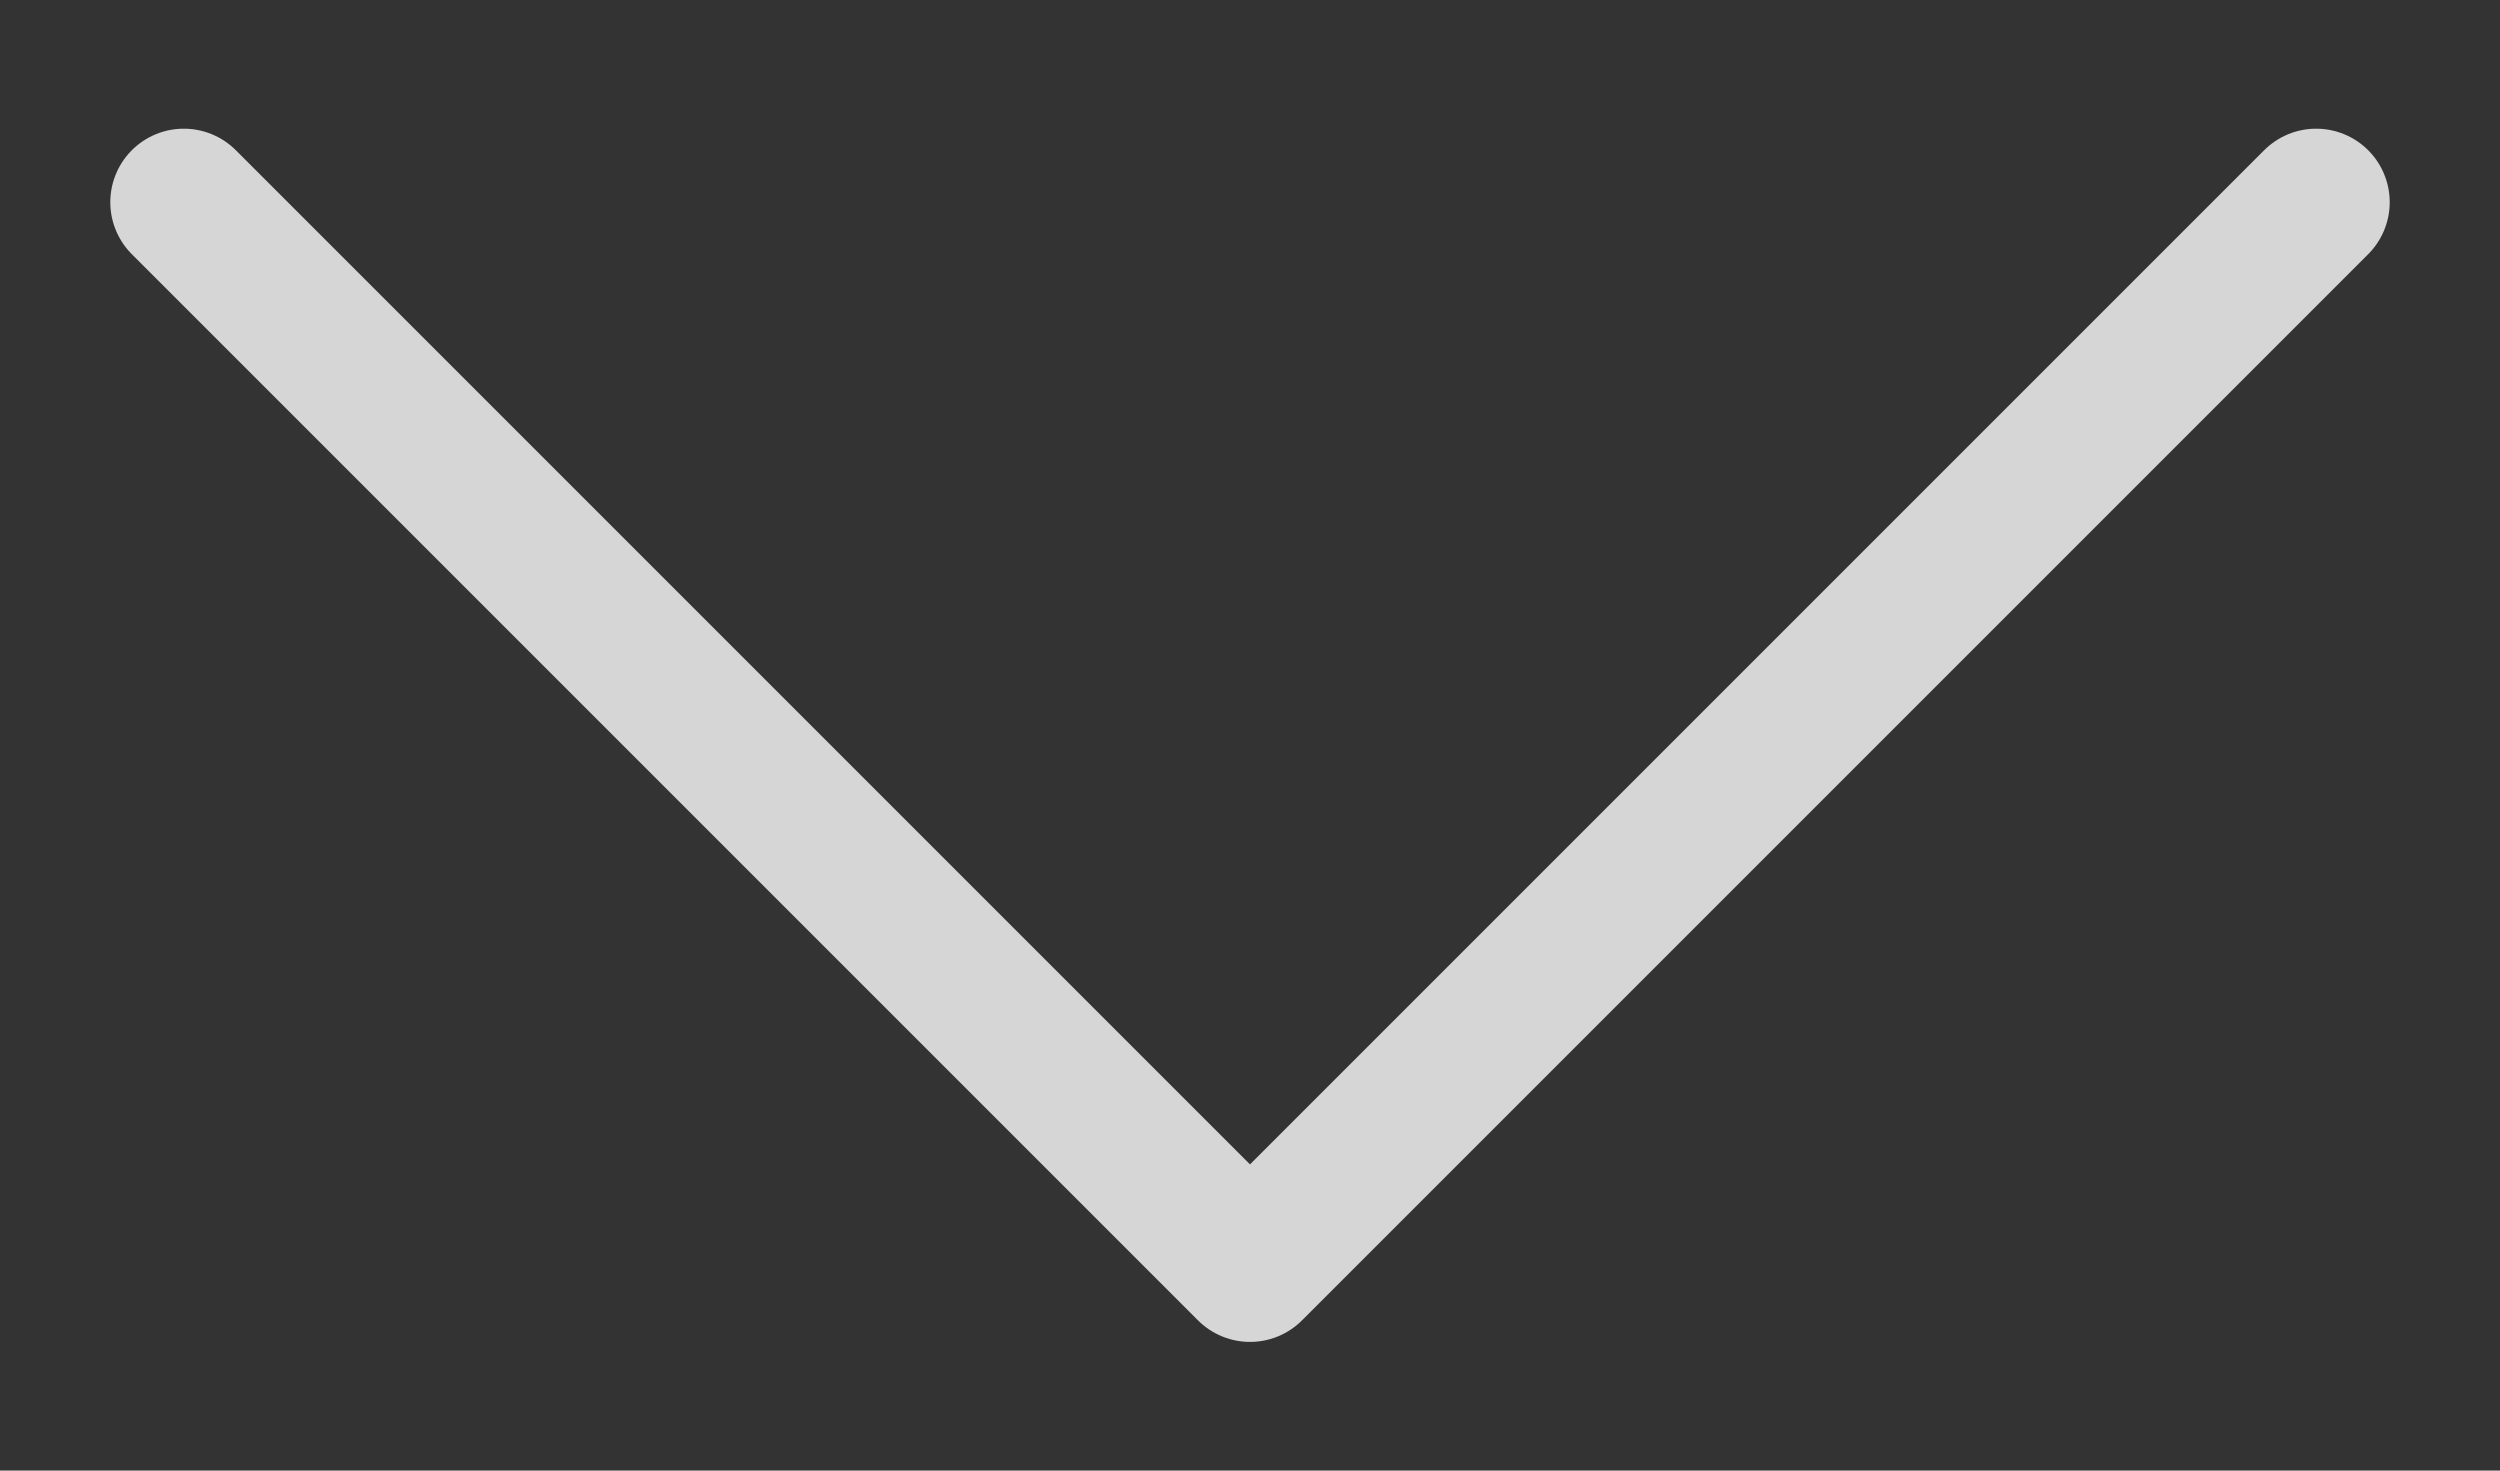 <svg width="17" height="10" viewBox="0 0 17 10" fill="none" xmlns="http://www.w3.org/2000/svg">
<rect x="0" y="0" width="17" height="10" fill="#333333" stroke="none"/>
<path d="M1.25 1.375L8.5 8.625L15.75 1.375" stroke="white" stroke-opacity="0.8" stroke-linecap="round" stroke-linejoin="round"/>
</svg>
